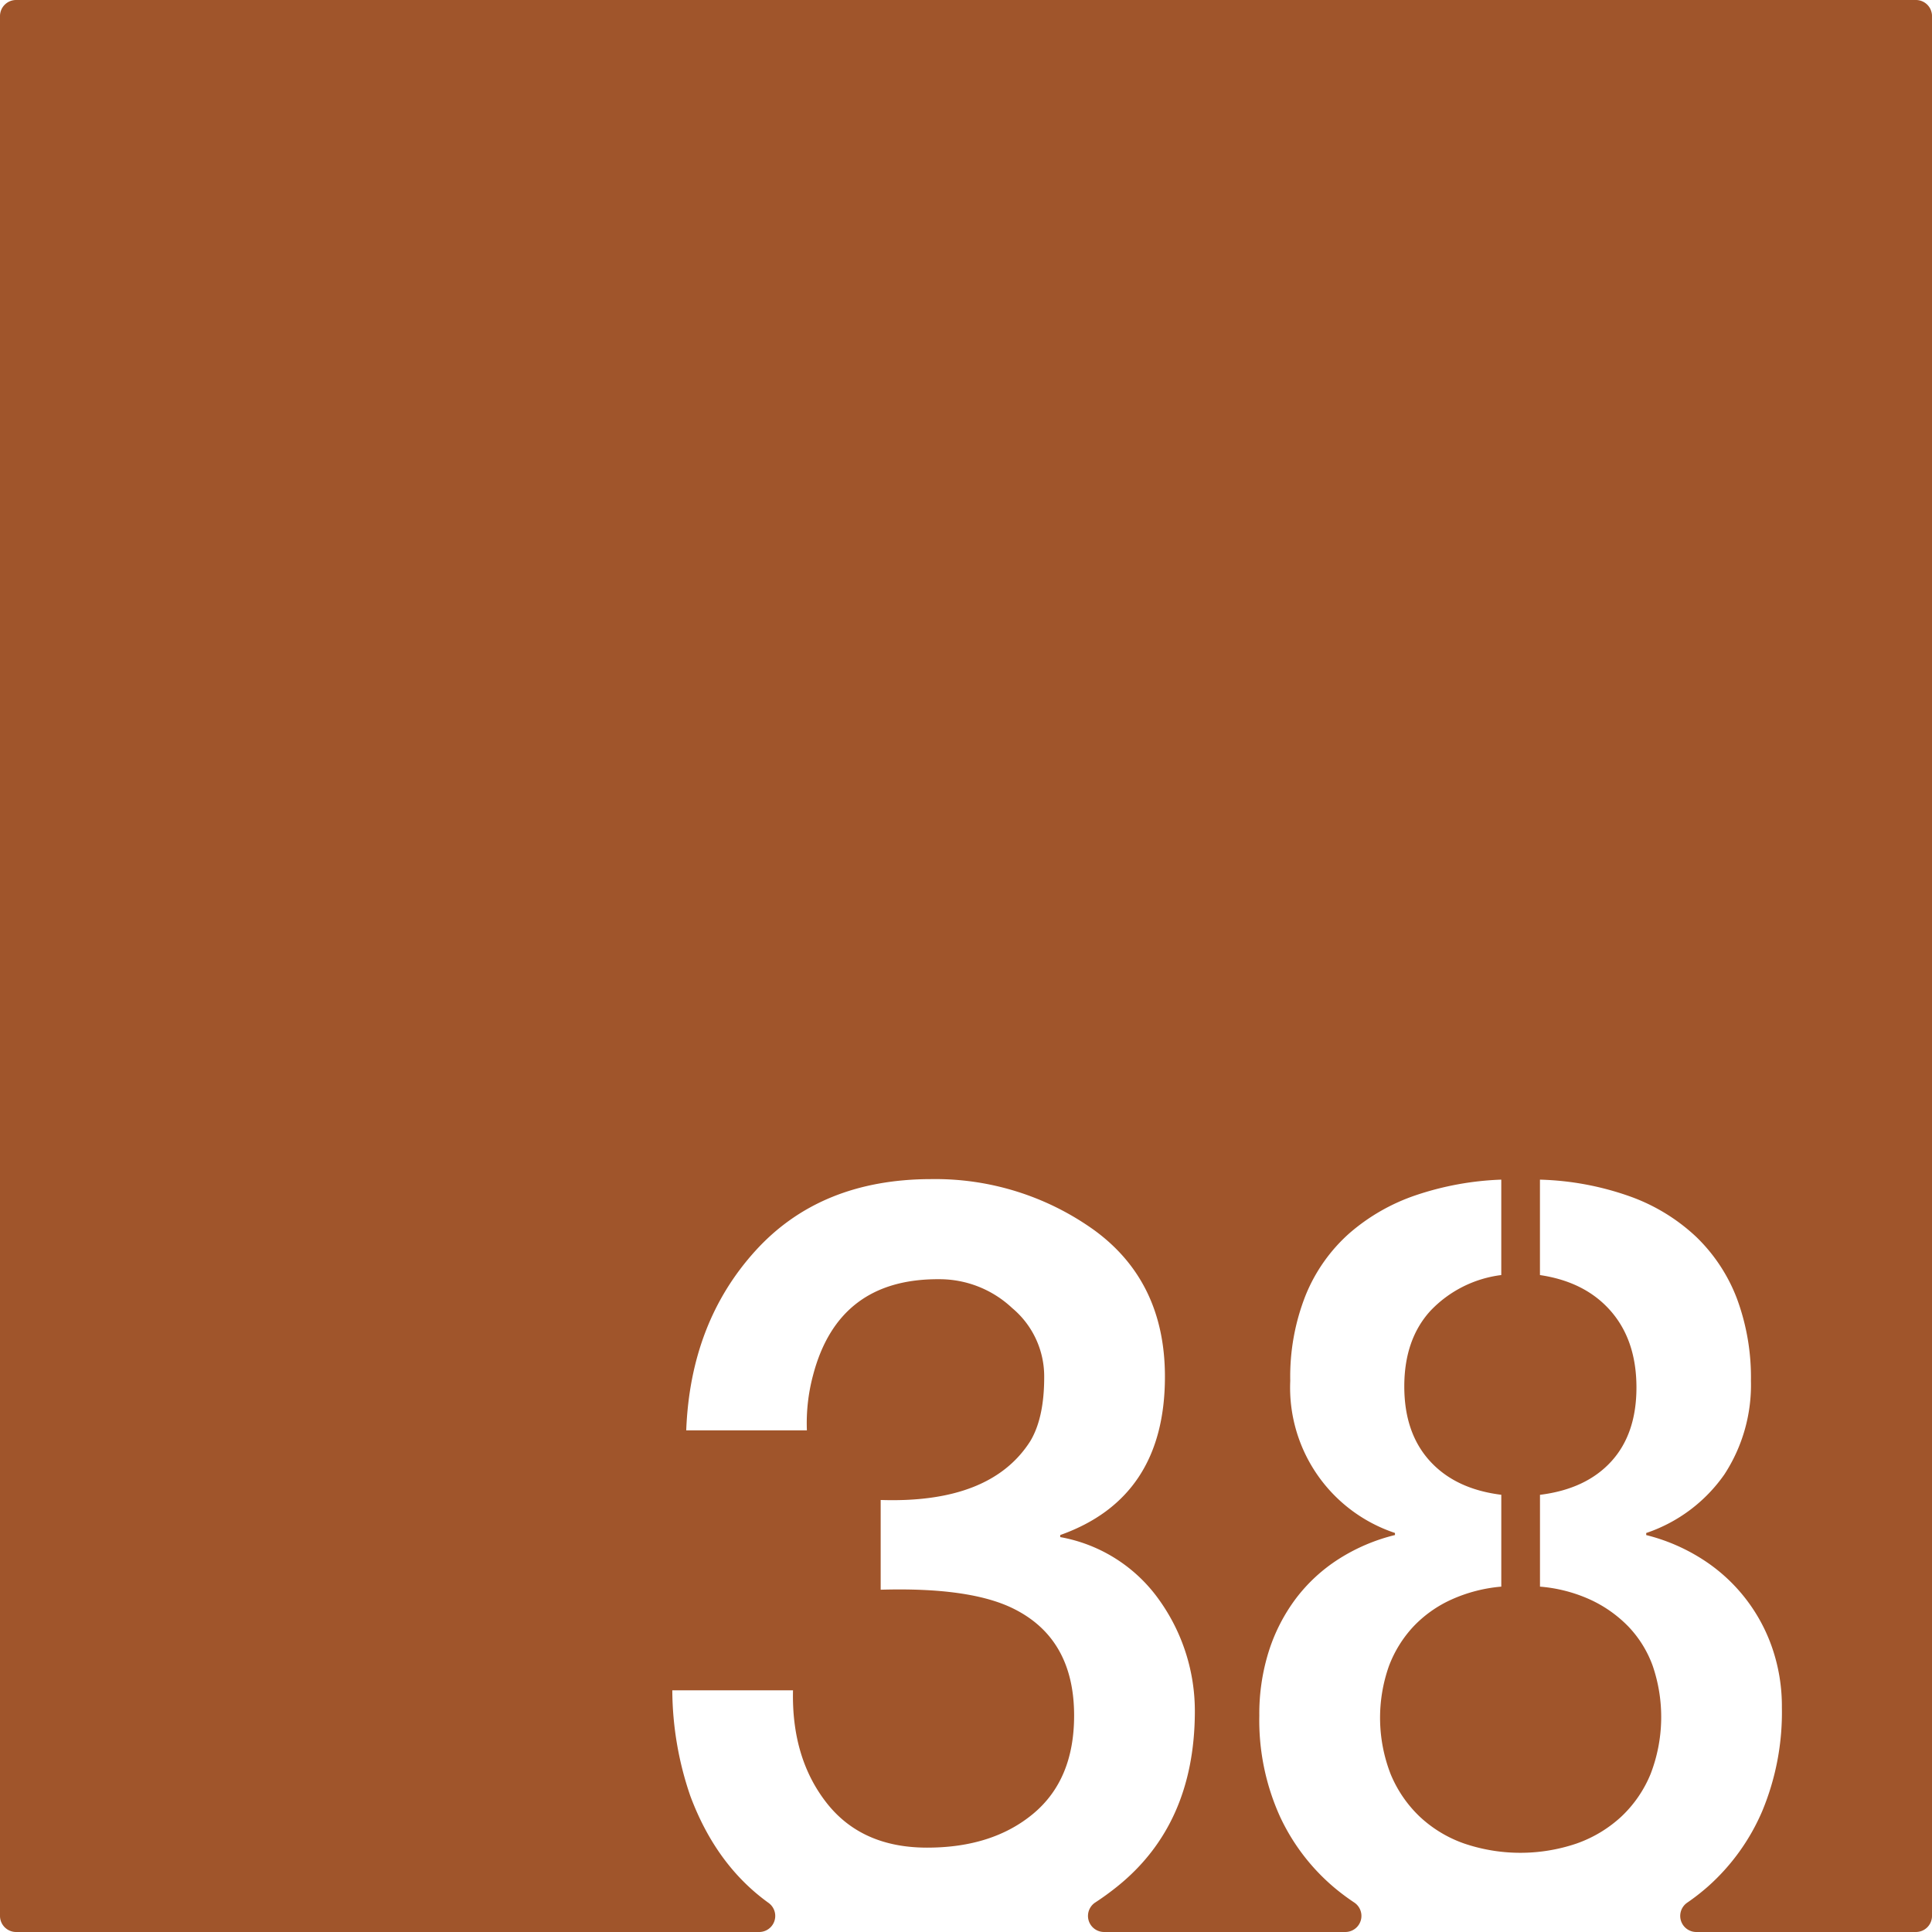 <svg xmlns="http://www.w3.org/2000/svg" width="120mm" height="120mm" viewBox="0 0 340.157 340.157">
  <g id="Zimmernummer">
      <g id="Z-03-038-R">
        <path fill="#A0552B" stroke="none" d="M337.323,0H2.835A2.835,2.835,0,0,0,0,2.835V337.323a2.834,2.834,0,0,0,2.834,2.834H133.661a2.828,2.828,0,0,0,1.648-5.129q-9.218-6.635-13.762-18.805a57.945,57.945,0,0,1-3.179-18.619H139.62q-.272,11.9,5.9,19.8t17.71,7.9q11.532,0,18.709-5.994t7.174-17.256q0-13.623-10.807-18.891-7.629-3.723-23.25-3.269v-15.8q19.344.636,26.338-10.354,2.452-4.086,2.452-11.261a15.671,15.671,0,0,0-5.631-12.17,18.689,18.689,0,0,0-12.9-5.086q-17.711-.09-22.161,16.892a32.577,32.577,0,0,0-1.089,9.718H120.821q.726-18.981,12.17-31.6T163.96,207.6a47.987,47.987,0,0,1,28.7,8.991q12.443,9.081,12.443,25.793,0,21.342-18.437,27.882v.363a27.206,27.206,0,0,1,17.438,11.08,33.606,33.606,0,0,1,6.266,19.8q-.09,19.707-13.623,30.606-1.9,1.532-3.914,2.847a2.829,2.829,0,0,0,1.556,5.194h42.488a2.831,2.831,0,0,0,1.541-5.2q-1.645-1.095-3.163-2.338a36.419,36.419,0,0,1-9.9-12.8,41.065,41.065,0,0,1-3.633-17.756A36.581,36.581,0,0,1,223.4,290.7a31.212,31.212,0,0,1,4.767-9.264,29.049,29.049,0,0,1,7.538-6.948,32.945,32.945,0,0,1,9.9-4.222V269.9a26.969,26.969,0,0,1-18.437-26.792A38.849,38.849,0,0,1,229.9,227.99a29.333,29.333,0,0,1,7.675-10.852,34.8,34.8,0,0,1,11.76-6.721,52.754,52.754,0,0,1,14.986-2.725v16.8a20.712,20.712,0,0,0-12.488,6.313q-4.587,5.039-4.587,13.3,0,8.175,4.5,13.123t12.578,5.95V279.35a26.867,26.867,0,0,0-8.764,2.27,21.3,21.3,0,0,0-6.721,4.769,21.08,21.08,0,0,0-4.314,6.992,27.36,27.36,0,0,0,.318,18.982,21.828,21.828,0,0,0,5.131,7.492,22.125,22.125,0,0,0,7.811,4.723,30.784,30.784,0,0,0,19.8,0,22.614,22.614,0,0,0,7.857-4.723,21.494,21.494,0,0,0,5.177-7.538,27.865,27.865,0,0,0,.363-19.026,19.715,19.715,0,0,0-4.314-6.948,22.435,22.435,0,0,0-6.721-4.723,26.555,26.555,0,0,0-8.81-2.27V263.184q8.084-1,12.533-5.858t4.451-13.033q0-8.264-4.5-13.441t-12.489-6.358v-16.8a51.249,51.249,0,0,1,15.849,2.953,33.388,33.388,0,0,1,11.67,7.128,29.809,29.809,0,0,1,7.175,10.9,39.913,39.913,0,0,1,2.452,14.44A28.82,28.82,0,0,1,303.6,259.6a27.455,27.455,0,0,1-13.76,10.308v.364a33.2,33.2,0,0,1,9.764,4.177A30.109,30.109,0,0,1,312,290.066a31.535,31.535,0,0,1,1.726,10.536,45.237,45.237,0,0,1-3.451,18.254,37.447,37.447,0,0,1-9.581,13.306,37.867,37.867,0,0,1-3.665,2.851,2.83,2.83,0,0,0,1.638,5.144h38.659a2.834,2.834,0,0,0,2.834-2.834V2.834A2.834,2.834,0,0,0,337.323,0Z"/>
      </g>
    </g>
</svg>

